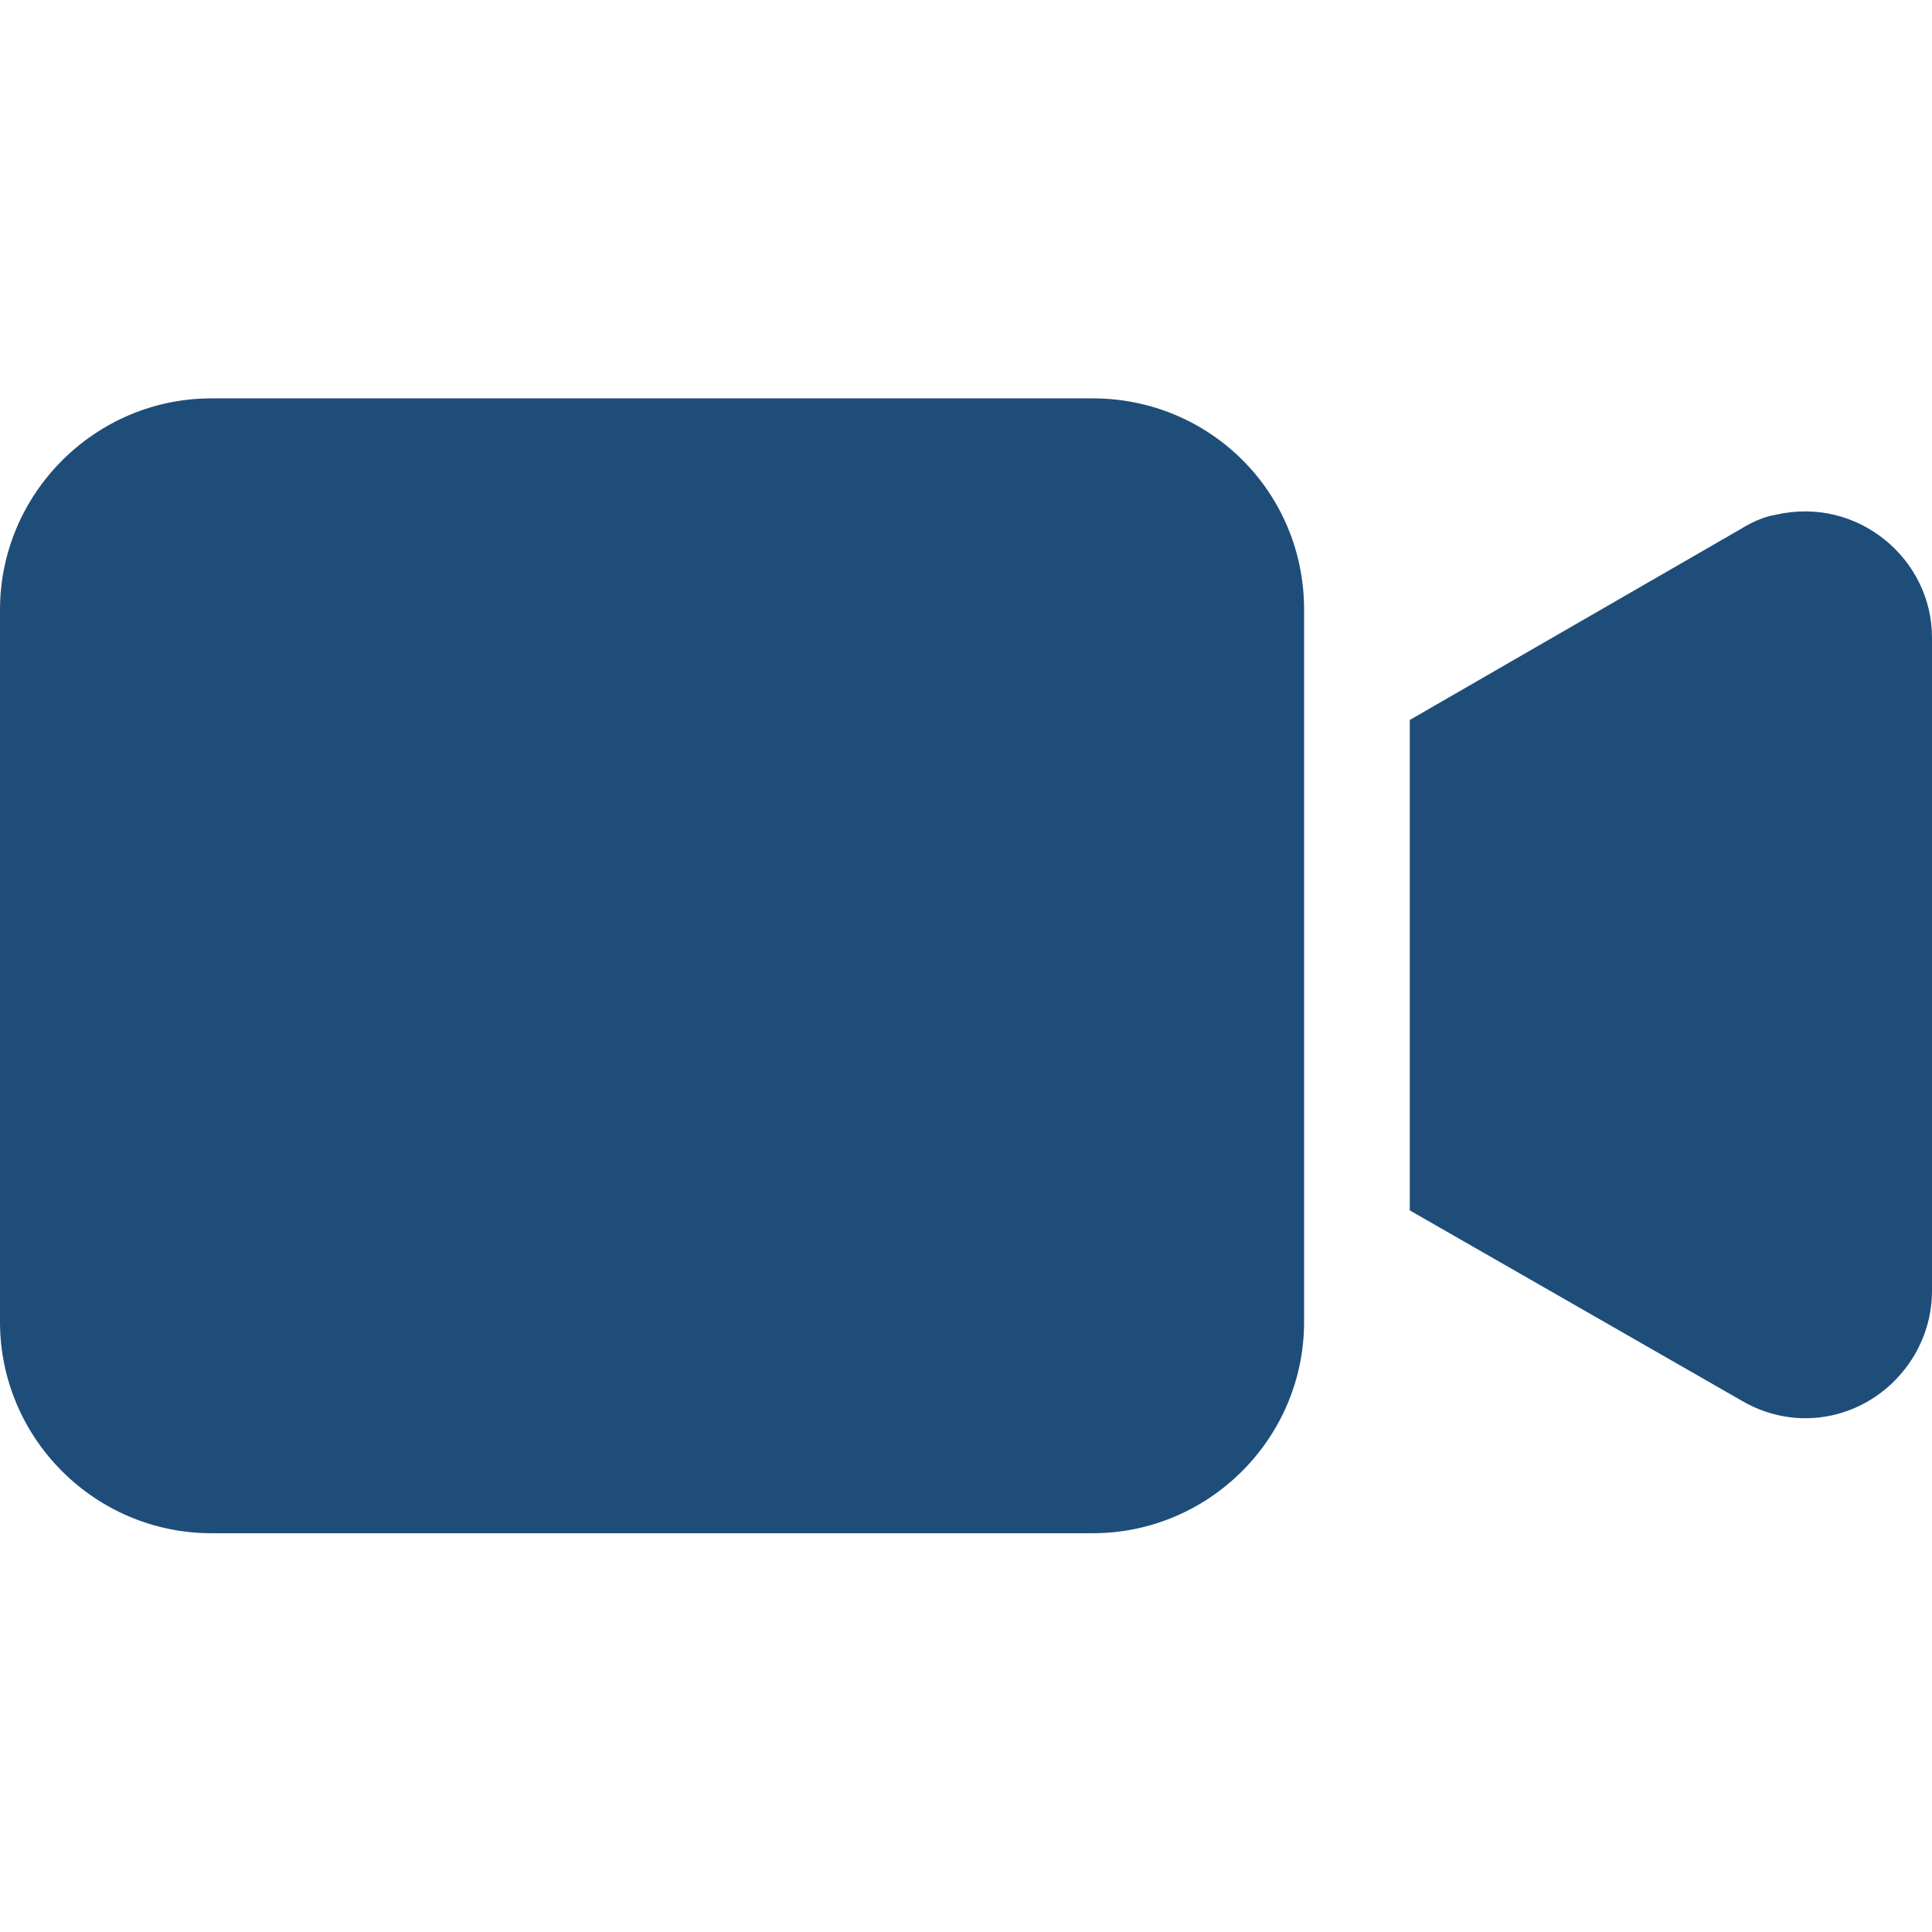 <?xml version="1.0" encoding="utf-8"?>
<!-- Generator: Adobe Illustrator 24.1.0, SVG Export Plug-In . SVG Version: 6.00 Build 0)  -->
<svg version="1.1" id="Capa_1" xmlns="http://www.w3.org/2000/svg" xmlns:xlink="http://www.w3.org/1999/xlink" x="0px" y="0px"
	 viewBox="0 0 468 468" style="enable-background:new 0 0 468 468;" xml:space="preserve">
<style type="text/css">
	.st0{fill:#1F4D7A;}
</style>
<g>
	<g>
		<path class="st0" d="M264.7,96.5H51.2C23,96.5,0,119.6,0,147.7v172.5c0,28.2,23,51.2,51.2,51.2h213.5c28.2,0,51.2-23,51.2-51.2
			V147.7C315.9,119,292.9,96.5,264.7,96.5z"/>
	</g>
</g>
<g>
	<g>
		<path class="st0" d="M430.1,124.7c-3.1,0.5-6.1,2-8.7,3.6l-79.9,46.1v118.8l80.4,46.1c14.8,8.7,33.3,3.6,42-11.3
			c2.6-4.6,4.1-9.7,4.1-15.4V154.4C468,135.4,450,120.1,430.1,124.7z"/>
	</g>
</g>
</svg>
